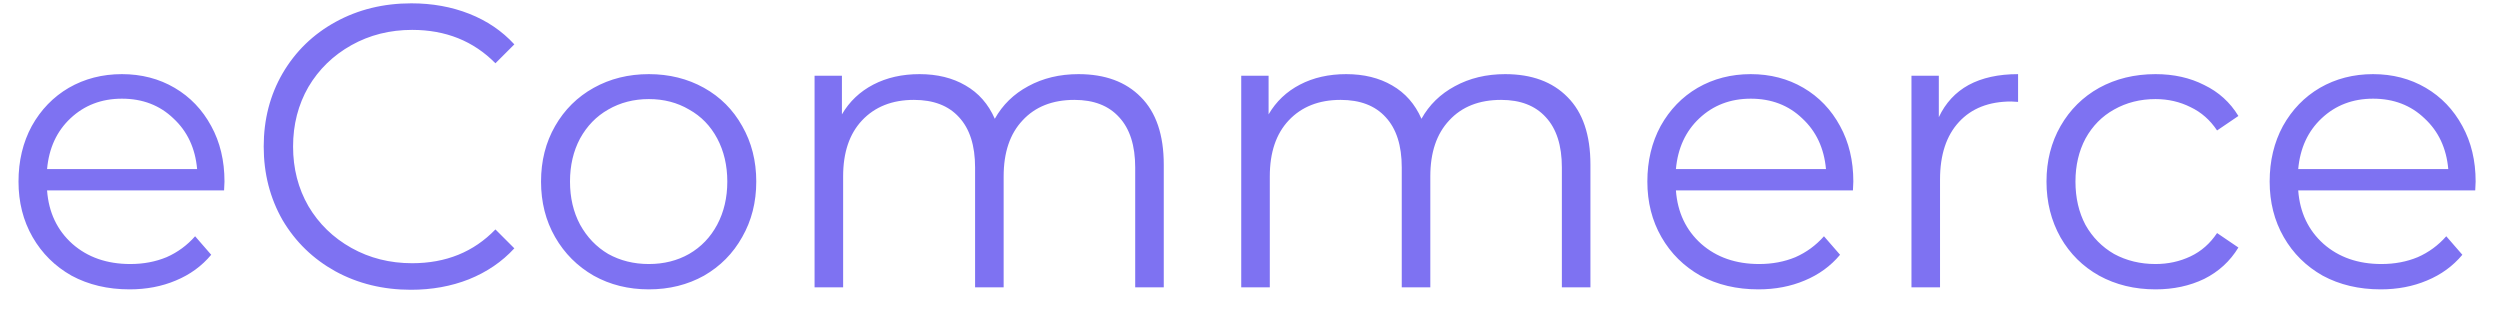 <svg width="87" height="11" viewBox="0 0 87 11" fill="none" xmlns="http://www.w3.org/2000/svg">
<path d="M7.798 6.626H1.638C1.694 7.391 1.988 8.012 2.52 8.488C3.052 8.955 3.724 9.188 4.536 9.188C4.993 9.188 5.413 9.109 5.796 8.95C6.179 8.782 6.51 8.539 6.79 8.222L7.35 8.866C7.023 9.258 6.613 9.557 6.118 9.762C5.633 9.967 5.096 10.07 4.508 10.07C3.752 10.07 3.08 9.911 2.492 9.594C1.913 9.267 1.461 8.819 1.134 8.25C0.807 7.681 0.644 7.037 0.644 6.318C0.644 5.599 0.798 4.955 1.106 4.386C1.423 3.817 1.853 3.373 2.394 3.056C2.945 2.739 3.561 2.58 4.242 2.58C4.923 2.58 5.535 2.739 6.076 3.056C6.617 3.373 7.042 3.817 7.35 4.386C7.658 4.946 7.812 5.59 7.812 6.318L7.798 6.626ZM4.242 3.434C3.533 3.434 2.935 3.663 2.45 4.12C1.974 4.568 1.703 5.156 1.638 5.884H6.86C6.795 5.156 6.519 4.568 6.034 4.12C5.558 3.663 4.961 3.434 4.242 3.434ZM14.301 10.084C13.331 10.084 12.453 9.869 11.669 9.44C10.895 9.011 10.283 8.418 9.835 7.662C9.397 6.897 9.177 6.043 9.177 5.1C9.177 4.157 9.397 3.308 9.835 2.552C10.283 1.787 10.899 1.189 11.683 0.76C12.467 0.331 13.345 0.116 14.315 0.116C15.043 0.116 15.715 0.237 16.331 0.48C16.947 0.723 17.47 1.077 17.899 1.544L17.241 2.202C16.476 1.427 15.51 1.04 14.343 1.04C13.569 1.04 12.864 1.217 12.229 1.572C11.595 1.927 11.095 2.412 10.731 3.028C10.377 3.644 10.199 4.335 10.199 5.1C10.199 5.865 10.377 6.556 10.731 7.172C11.095 7.788 11.595 8.273 12.229 8.628C12.864 8.983 13.569 9.16 14.343 9.16C15.519 9.16 16.485 8.768 17.241 7.984L17.899 8.642C17.47 9.109 16.943 9.468 16.317 9.72C15.701 9.963 15.029 10.084 14.301 10.084ZM22.58 10.07C21.87 10.07 21.231 9.911 20.662 9.594C20.092 9.267 19.644 8.819 19.318 8.25C18.991 7.681 18.828 7.037 18.828 6.318C18.828 5.599 18.991 4.955 19.318 4.386C19.644 3.817 20.092 3.373 20.662 3.056C21.231 2.739 21.87 2.58 22.58 2.58C23.289 2.58 23.928 2.739 24.498 3.056C25.067 3.373 25.51 3.817 25.828 4.386C26.154 4.955 26.318 5.599 26.318 6.318C26.318 7.037 26.154 7.681 25.828 8.25C25.51 8.819 25.067 9.267 24.498 9.594C23.928 9.911 23.289 10.07 22.58 10.07ZM22.58 9.188C23.102 9.188 23.569 9.071 23.98 8.838C24.4 8.595 24.726 8.255 24.96 7.816C25.193 7.377 25.31 6.878 25.31 6.318C25.31 5.758 25.193 5.259 24.96 4.82C24.726 4.381 24.4 4.045 23.98 3.812C23.569 3.569 23.102 3.448 22.58 3.448C22.057 3.448 21.586 3.569 21.166 3.812C20.755 4.045 20.428 4.381 20.186 4.82C19.952 5.259 19.836 5.758 19.836 6.318C19.836 6.878 19.952 7.377 20.186 7.816C20.428 8.255 20.755 8.595 21.166 8.838C21.586 9.071 22.057 9.188 22.58 9.188ZM37.531 2.58C38.455 2.58 39.178 2.846 39.701 3.378C40.233 3.91 40.499 4.694 40.499 5.73V10H39.505V5.828C39.505 5.063 39.318 4.479 38.945 4.078C38.581 3.677 38.063 3.476 37.391 3.476C36.626 3.476 36.024 3.714 35.585 4.19C35.146 4.657 34.927 5.305 34.927 6.136V10H33.933V5.828C33.933 5.063 33.746 4.479 33.373 4.078C33.009 3.677 32.486 3.476 31.805 3.476C31.049 3.476 30.447 3.714 29.999 4.19C29.56 4.657 29.341 5.305 29.341 6.136V10H28.347V2.636H29.299V3.98C29.56 3.532 29.924 3.187 30.391 2.944C30.858 2.701 31.394 2.58 32.001 2.58C32.617 2.58 33.149 2.711 33.597 2.972C34.054 3.233 34.395 3.621 34.619 4.134C34.89 3.649 35.277 3.271 35.781 3C36.294 2.72 36.878 2.58 37.531 2.58ZM52.379 2.58C53.303 2.58 54.026 2.846 54.549 3.378C55.081 3.91 55.347 4.694 55.347 5.73V10H54.353V5.828C54.353 5.063 54.166 4.479 53.793 4.078C53.429 3.677 52.911 3.476 52.239 3.476C51.473 3.476 50.871 3.714 50.433 4.19C49.994 4.657 49.775 5.305 49.775 6.136V10H48.781V5.828C48.781 5.063 48.594 4.479 48.221 4.078C47.857 3.677 47.334 3.476 46.653 3.476C45.897 3.476 45.295 3.714 44.847 4.19C44.408 4.657 44.189 5.305 44.189 6.136V10H43.195V2.636H44.147V3.98C44.408 3.532 44.772 3.187 45.239 2.944C45.705 2.701 46.242 2.58 46.849 2.58C47.465 2.58 47.997 2.711 48.445 2.972C48.902 3.233 49.243 3.621 49.467 4.134C49.737 3.649 50.125 3.271 50.629 3C51.142 2.72 51.725 2.58 52.379 2.58ZM64.482 6.626H58.322C58.378 7.391 58.672 8.012 59.204 8.488C59.736 8.955 60.408 9.188 61.22 9.188C61.677 9.188 62.097 9.109 62.48 8.95C62.862 8.782 63.194 8.539 63.474 8.222L64.034 8.866C63.707 9.258 63.296 9.557 62.802 9.762C62.316 9.967 61.78 10.07 61.192 10.07C60.436 10.07 59.764 9.911 59.176 9.594C58.597 9.267 58.144 8.819 57.818 8.25C57.491 7.681 57.328 7.037 57.328 6.318C57.328 5.599 57.482 4.955 57.79 4.386C58.107 3.817 58.536 3.373 59.078 3.056C59.628 2.739 60.244 2.58 60.926 2.58C61.607 2.58 62.218 2.739 62.76 3.056C63.301 3.373 63.726 3.817 64.034 4.386C64.342 4.946 64.496 5.59 64.496 6.318L64.482 6.626ZM60.926 3.434C60.216 3.434 59.619 3.663 59.134 4.12C58.658 4.568 58.387 5.156 58.322 5.884H63.544C63.478 5.156 63.203 4.568 62.718 4.12C62.242 3.663 61.644 3.434 60.926 3.434ZM67.471 4.078C67.704 3.583 68.049 3.21 68.507 2.958C68.974 2.706 69.547 2.58 70.229 2.58V3.546L69.991 3.532C69.216 3.532 68.609 3.77 68.171 4.246C67.732 4.722 67.513 5.389 67.513 6.248V10H66.519V2.636H67.471V4.078ZM75.012 10.07C74.284 10.07 73.631 9.911 73.052 9.594C72.483 9.277 72.035 8.833 71.708 8.264C71.382 7.685 71.218 7.037 71.218 6.318C71.218 5.599 71.382 4.955 71.708 4.386C72.035 3.817 72.483 3.373 73.052 3.056C73.631 2.739 74.284 2.58 75.012 2.58C75.647 2.58 76.212 2.706 76.706 2.958C77.21 3.201 77.607 3.56 77.896 4.036L77.154 4.54C76.912 4.176 76.604 3.905 76.23 3.728C75.857 3.541 75.451 3.448 75.012 3.448C74.48 3.448 74 3.569 73.57 3.812C73.15 4.045 72.819 4.381 72.576 4.82C72.343 5.259 72.226 5.758 72.226 6.318C72.226 6.887 72.343 7.391 72.576 7.83C72.819 8.259 73.15 8.595 73.57 8.838C74 9.071 74.48 9.188 75.012 9.188C75.451 9.188 75.857 9.099 76.23 8.922C76.604 8.745 76.912 8.474 77.154 8.11L77.896 8.614C77.607 9.09 77.21 9.454 76.706 9.706C76.202 9.949 75.638 10.07 75.012 10.07ZM86.138 6.626H79.978C80.034 7.391 80.328 8.012 80.86 8.488C81.392 8.955 82.064 9.188 82.876 9.188C83.333 9.188 83.753 9.109 84.136 8.95C84.519 8.782 84.85 8.539 85.13 8.222L85.69 8.866C85.363 9.258 84.953 9.557 84.458 9.762C83.972 9.967 83.436 10.07 82.848 10.07C82.092 10.07 81.42 9.911 80.832 9.594C80.253 9.267 79.8 8.819 79.474 8.25C79.147 7.681 78.984 7.037 78.984 6.318C78.984 5.599 79.138 4.955 79.446 4.386C79.763 3.817 80.192 3.373 80.734 3.056C81.284 2.739 81.9 2.58 82.582 2.58C83.263 2.58 83.874 2.739 84.416 3.056C84.957 3.373 85.382 3.817 85.69 4.386C85.998 4.946 86.152 5.59 86.152 6.318L86.138 6.626ZM82.582 3.434C81.873 3.434 81.275 3.663 80.79 4.12C80.314 4.568 80.043 5.156 79.978 5.884H85.2C85.135 5.156 84.859 4.568 84.374 4.12C83.898 3.663 83.3 3.434 82.582 3.434Z" fill="#7E72F2"/>
</svg>
